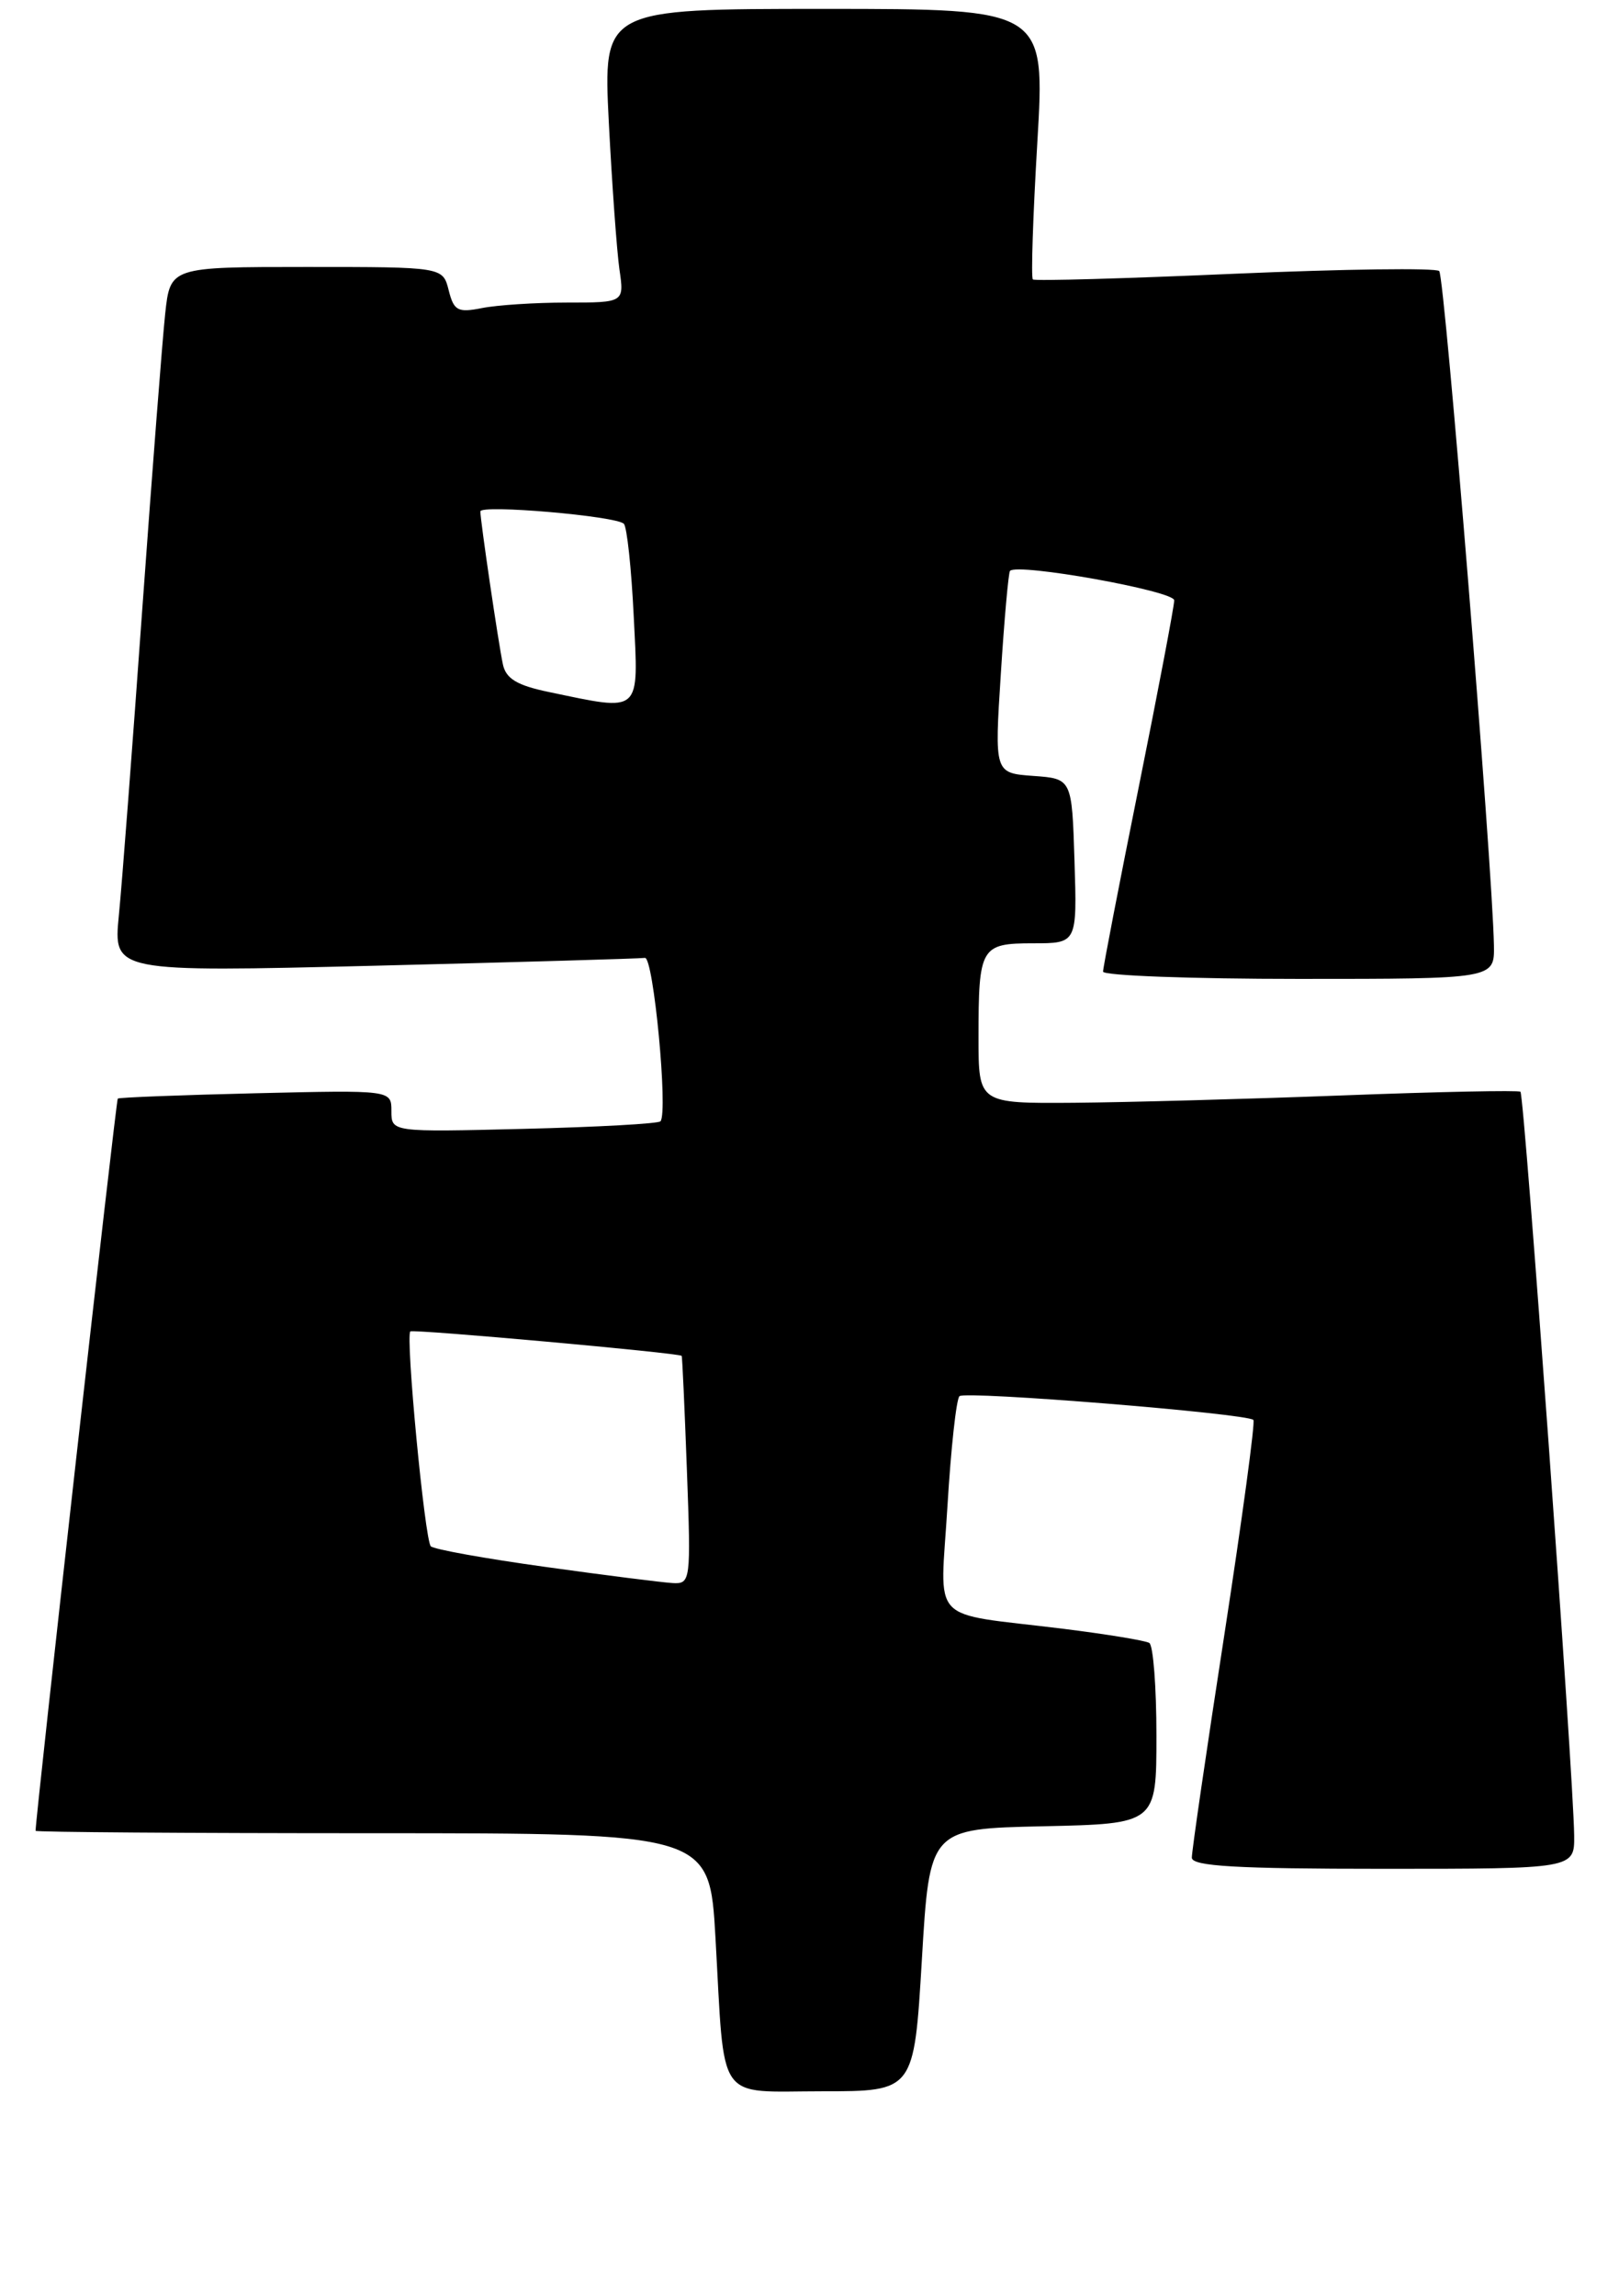<?xml version="1.0" encoding="UTF-8" standalone="no"?>
<!DOCTYPE svg PUBLIC "-//W3C//DTD SVG 1.1//EN" "http://www.w3.org/Graphics/SVG/1.1/DTD/svg11.dtd" >
<svg xmlns="http://www.w3.org/2000/svg" xmlns:xlink="http://www.w3.org/1999/xlink" version="1.1" viewBox="0 0 182 258">
 <g >
 <path fill="currentColor"
d=" M 103.63 220.25 C 104.50 205.50 104.50 205.50 117.25 205.22 C 130.00 204.94 130.00 204.94 130.00 195.03 C 130.00 189.58 129.64 184.90 129.20 184.62 C 128.76 184.35 124.37 183.63 119.45 183.02 C 104.17 181.13 105.70 182.76 106.51 169.21 C 106.90 162.77 107.50 157.22 107.86 156.89 C 108.51 156.27 140.16 158.83 140.90 159.56 C 141.12 159.78 139.64 170.66 137.63 183.73 C 135.61 196.80 133.97 208.06 133.98 208.75 C 134.00 209.71 138.98 210.00 155.50 210.00 C 177.00 210.00 177.00 210.00 176.96 206.25 C 176.89 199.53 171.36 123.02 170.92 122.68 C 170.69 122.50 161.72 122.68 151.00 123.09 C 140.28 123.50 126.66 123.87 120.75 123.92 C 110.00 124.00 110.00 124.00 110.00 116.58 C 110.00 106.41 110.24 106.00 116.14 106.00 C 121.08 106.00 121.08 106.00 120.79 96.75 C 120.50 87.50 120.50 87.50 116.14 87.19 C 111.79 86.87 111.79 86.87 112.51 75.69 C 112.90 69.53 113.37 64.34 113.54 64.15 C 114.38 63.24 132.00 66.40 132.00 67.46 C 132.00 68.11 130.20 77.58 128.00 88.50 C 125.80 99.42 124.00 108.73 124.00 109.18 C 124.00 109.63 133.90 110.00 146.00 110.00 C 168.00 110.00 168.00 110.00 167.94 106.25 C 167.79 97.46 162.41 31.07 161.79 30.46 C 161.42 30.09 151.08 30.23 138.81 30.76 C 126.54 31.30 116.32 31.59 116.11 31.40 C 115.89 31.20 116.12 24.29 116.61 16.02 C 117.50 1.00 117.50 1.00 92.65 1.00 C 67.80 1.00 67.80 1.00 68.44 13.75 C 68.80 20.76 69.34 28.19 69.63 30.25 C 70.18 34.00 70.18 34.00 63.71 34.00 C 60.16 34.00 55.87 34.28 54.17 34.62 C 51.46 35.16 51.02 34.92 50.44 32.62 C 49.78 30.00 49.78 30.00 34.46 30.00 C 19.14 30.00 19.14 30.00 18.57 35.25 C 18.26 38.14 17.10 53.10 15.99 68.50 C 14.89 83.90 13.71 99.37 13.36 102.87 C 12.74 109.24 12.74 109.24 42.12 108.52 C 58.28 108.12 71.95 107.72 72.50 107.64 C 73.46 107.51 75.12 124.95 74.25 126.00 C 74.03 126.27 67.13 126.65 58.92 126.85 C 44.00 127.22 44.00 127.22 44.00 124.85 C 44.00 122.49 44.00 122.49 28.75 122.85 C 20.36 123.05 13.38 123.32 13.24 123.45 C 13.04 123.63 4.00 204.17 4.00 205.73 C 4.00 205.88 21.05 206.00 41.88 206.00 C 79.76 206.00 79.76 206.00 80.43 217.75 C 81.50 236.61 80.37 235.00 92.45 235.00 C 102.75 235.00 102.75 235.00 103.63 220.25 Z  M 61.27 176.07 C 54.55 175.14 48.77 174.10 48.43 173.76 C 47.75 173.08 45.56 150.06 46.13 149.61 C 46.47 149.34 76.35 152.03 76.63 152.36 C 76.70 152.43 76.96 158.24 77.22 165.25 C 77.68 177.71 77.64 178.00 75.60 177.89 C 74.44 177.82 68.00 177.01 61.27 176.07 Z  M 61.74 77.77 C 58.12 77.02 56.87 76.27 56.53 74.64 C 56.03 72.30 54.00 58.51 54.00 57.47 C 54.00 56.67 69.26 57.98 70.13 58.86 C 70.48 59.21 70.98 63.89 71.24 69.25 C 71.79 80.31 72.19 79.95 61.74 77.77 Z "/>
</g>
</svg>